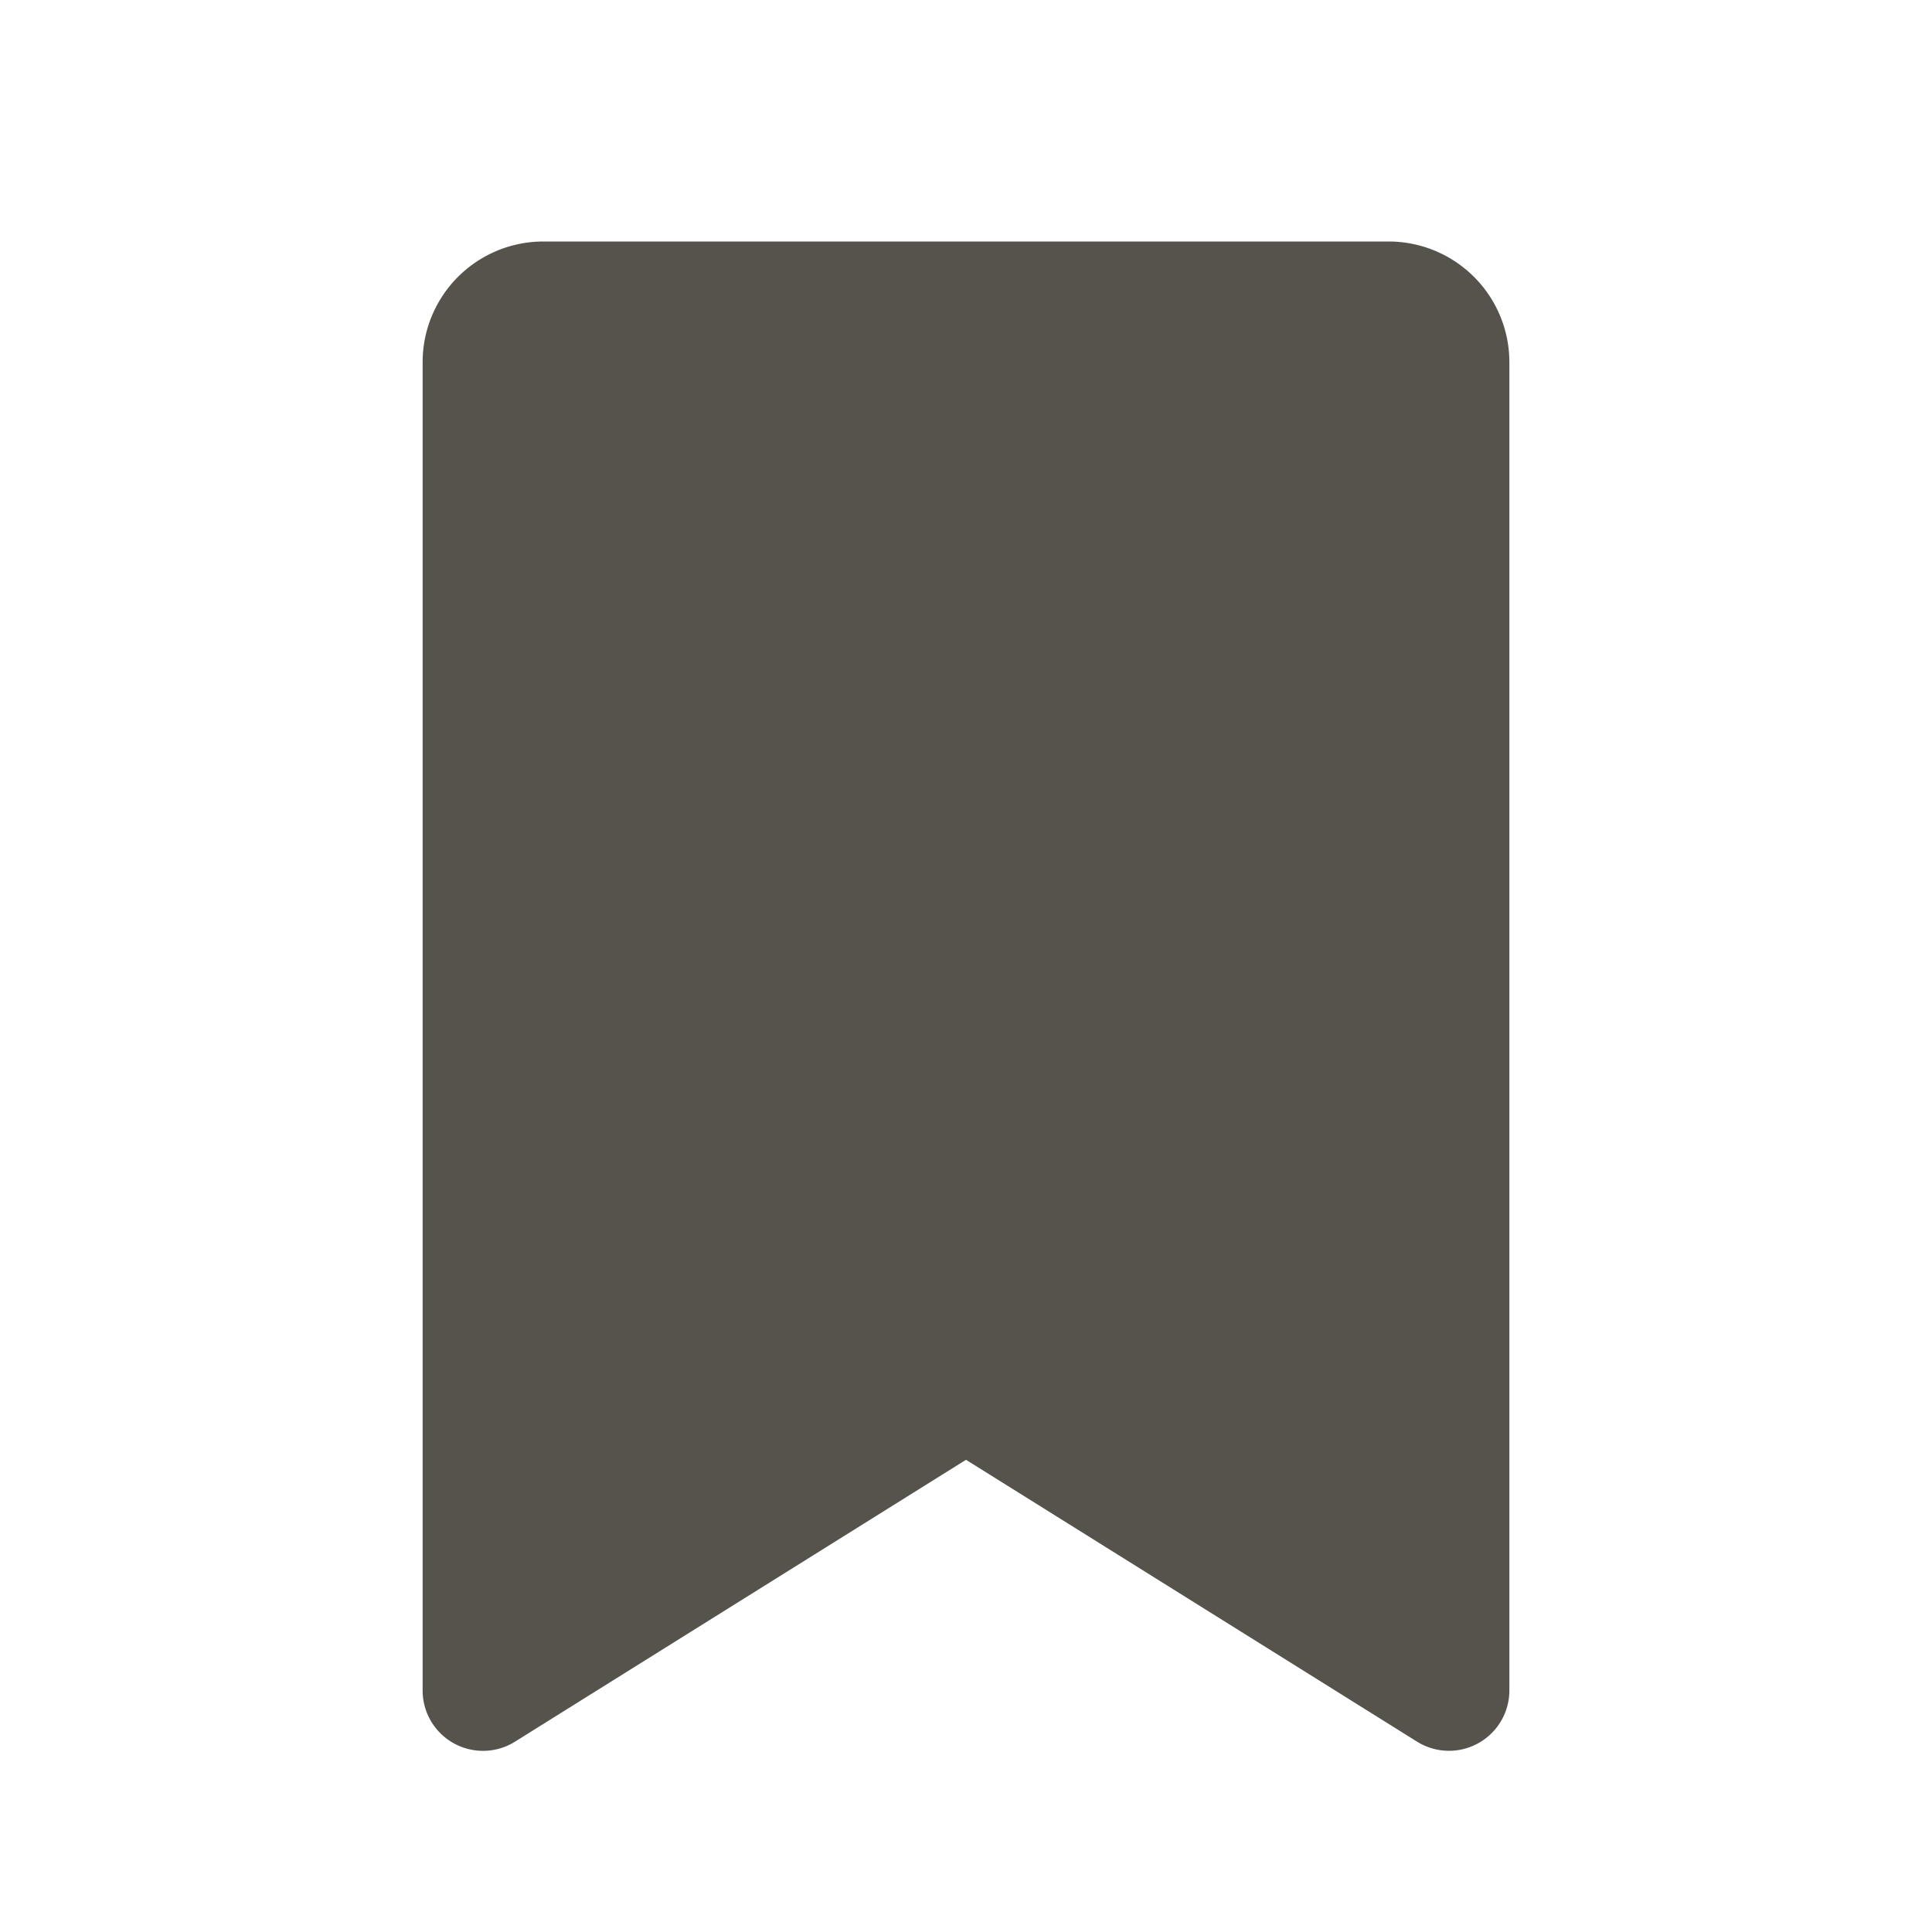 <svg xmlns="http://www.w3.org/2000/svg" width="16" height="16" fill="#56524c" viewBox="0 0 256 256"><path d="M184,32H72A16,16,0,0,0,56,48V224a8,8,0,0,0,12.24,6.78L128,193.43l59.77,37.35A8,8,0,0,0,200,224V48A16,16,0,0,0,184,32Z"></path></svg>